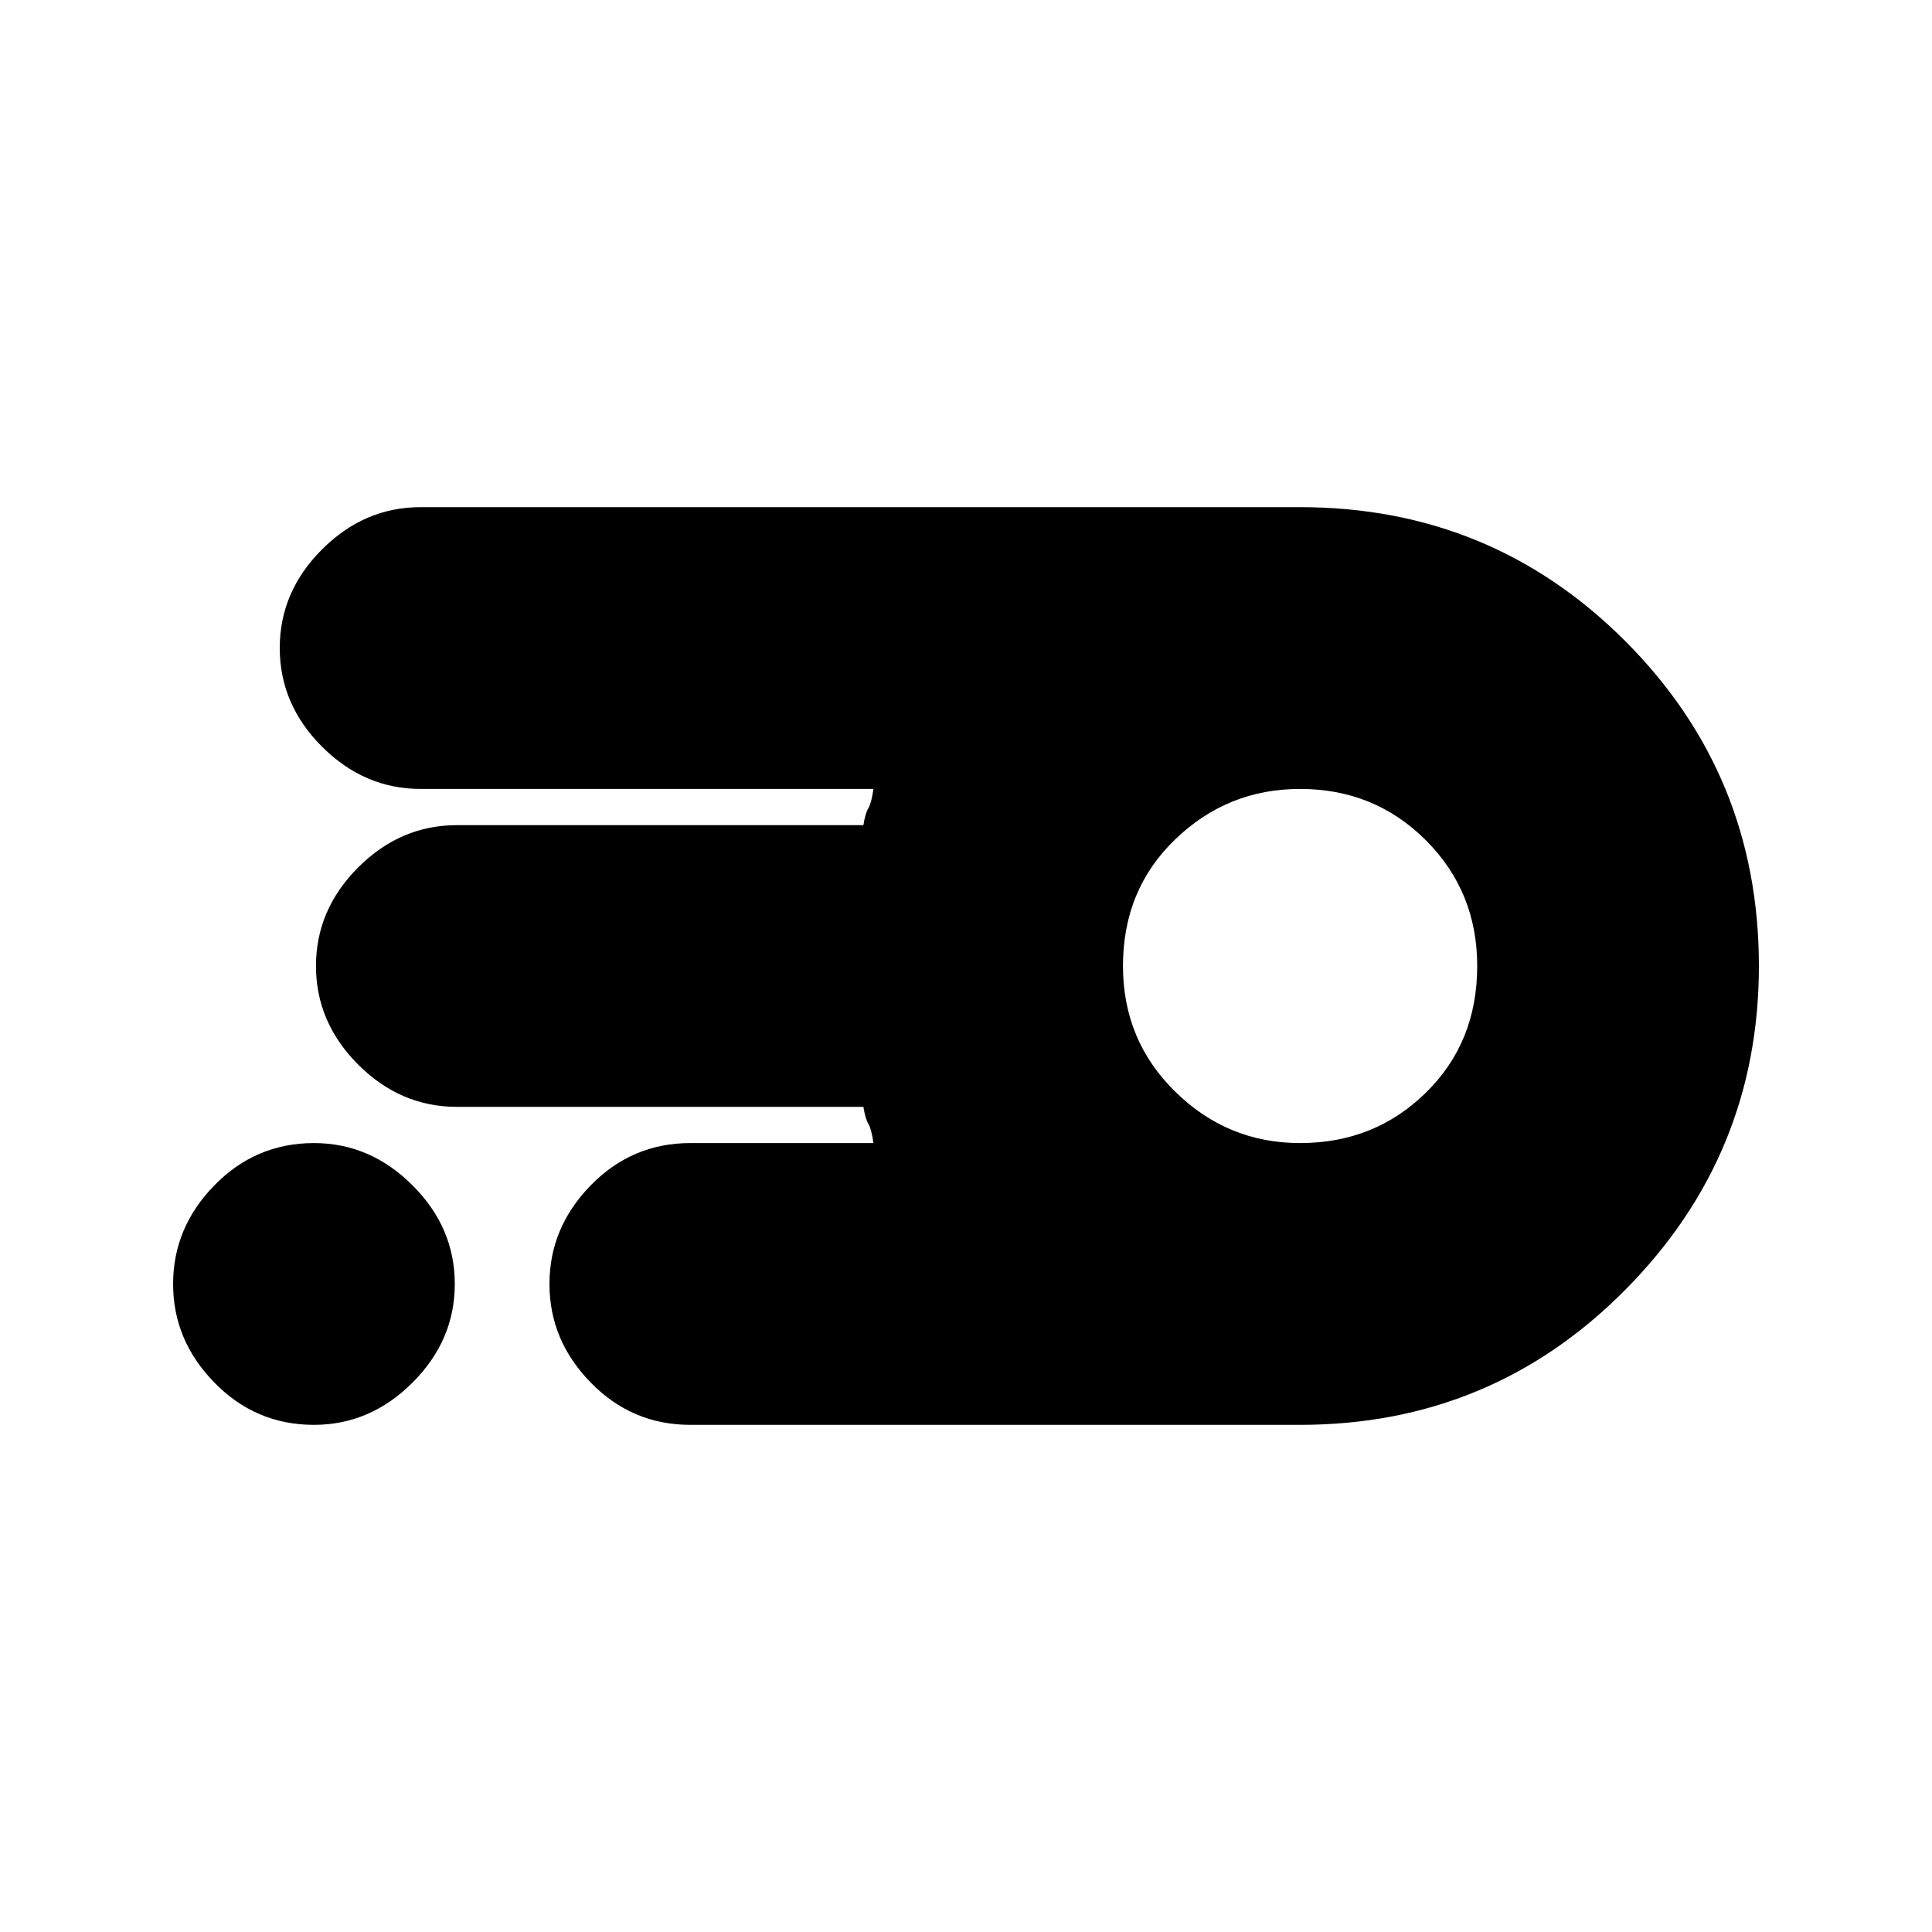 <svg xmlns="http://www.w3.org/2000/svg" height="20" width="20"><path d="M7.146 14.75q-.604 0-1.031-.438-.427-.437-.427-1.02 0-.584.427-1.021.427-.438 1.031-.438h1.896q-.021-.145-.052-.198-.032-.052-.052-.177H4.729q-.583 0-1.021-.437-.437-.438-.437-1.021t.437-1.021q.438-.437 1.021-.437h4.209q.02-.125.052-.177.031-.053.052-.198H4.354q-.583 0-1.021-.438-.437-.437-.437-1.021 0-.583.437-1.02.438-.438 1.021-.438h9.104q1.98 0 3.365 1.385Q18.208 8.021 18.208 10q0 1.958-1.385 3.354-1.385 1.396-3.365 1.396Zm6.312-2.917q.771 0 1.302-.521.532-.52.532-1.312 0-.771-.532-1.302-.531-.531-1.302-.531-.75 0-1.291.521-.542.52-.542 1.312 0 .771.542 1.302.541.531 1.291.531ZM3.25 14.75q-.604 0-1.031-.438-.427-.437-.427-1.02 0-.584.427-1.021.427-.438 1.031-.438.583 0 1.021.438.437.437.437 1.021 0 .583-.437 1.02-.438.438-1.021.438Z"/></svg>